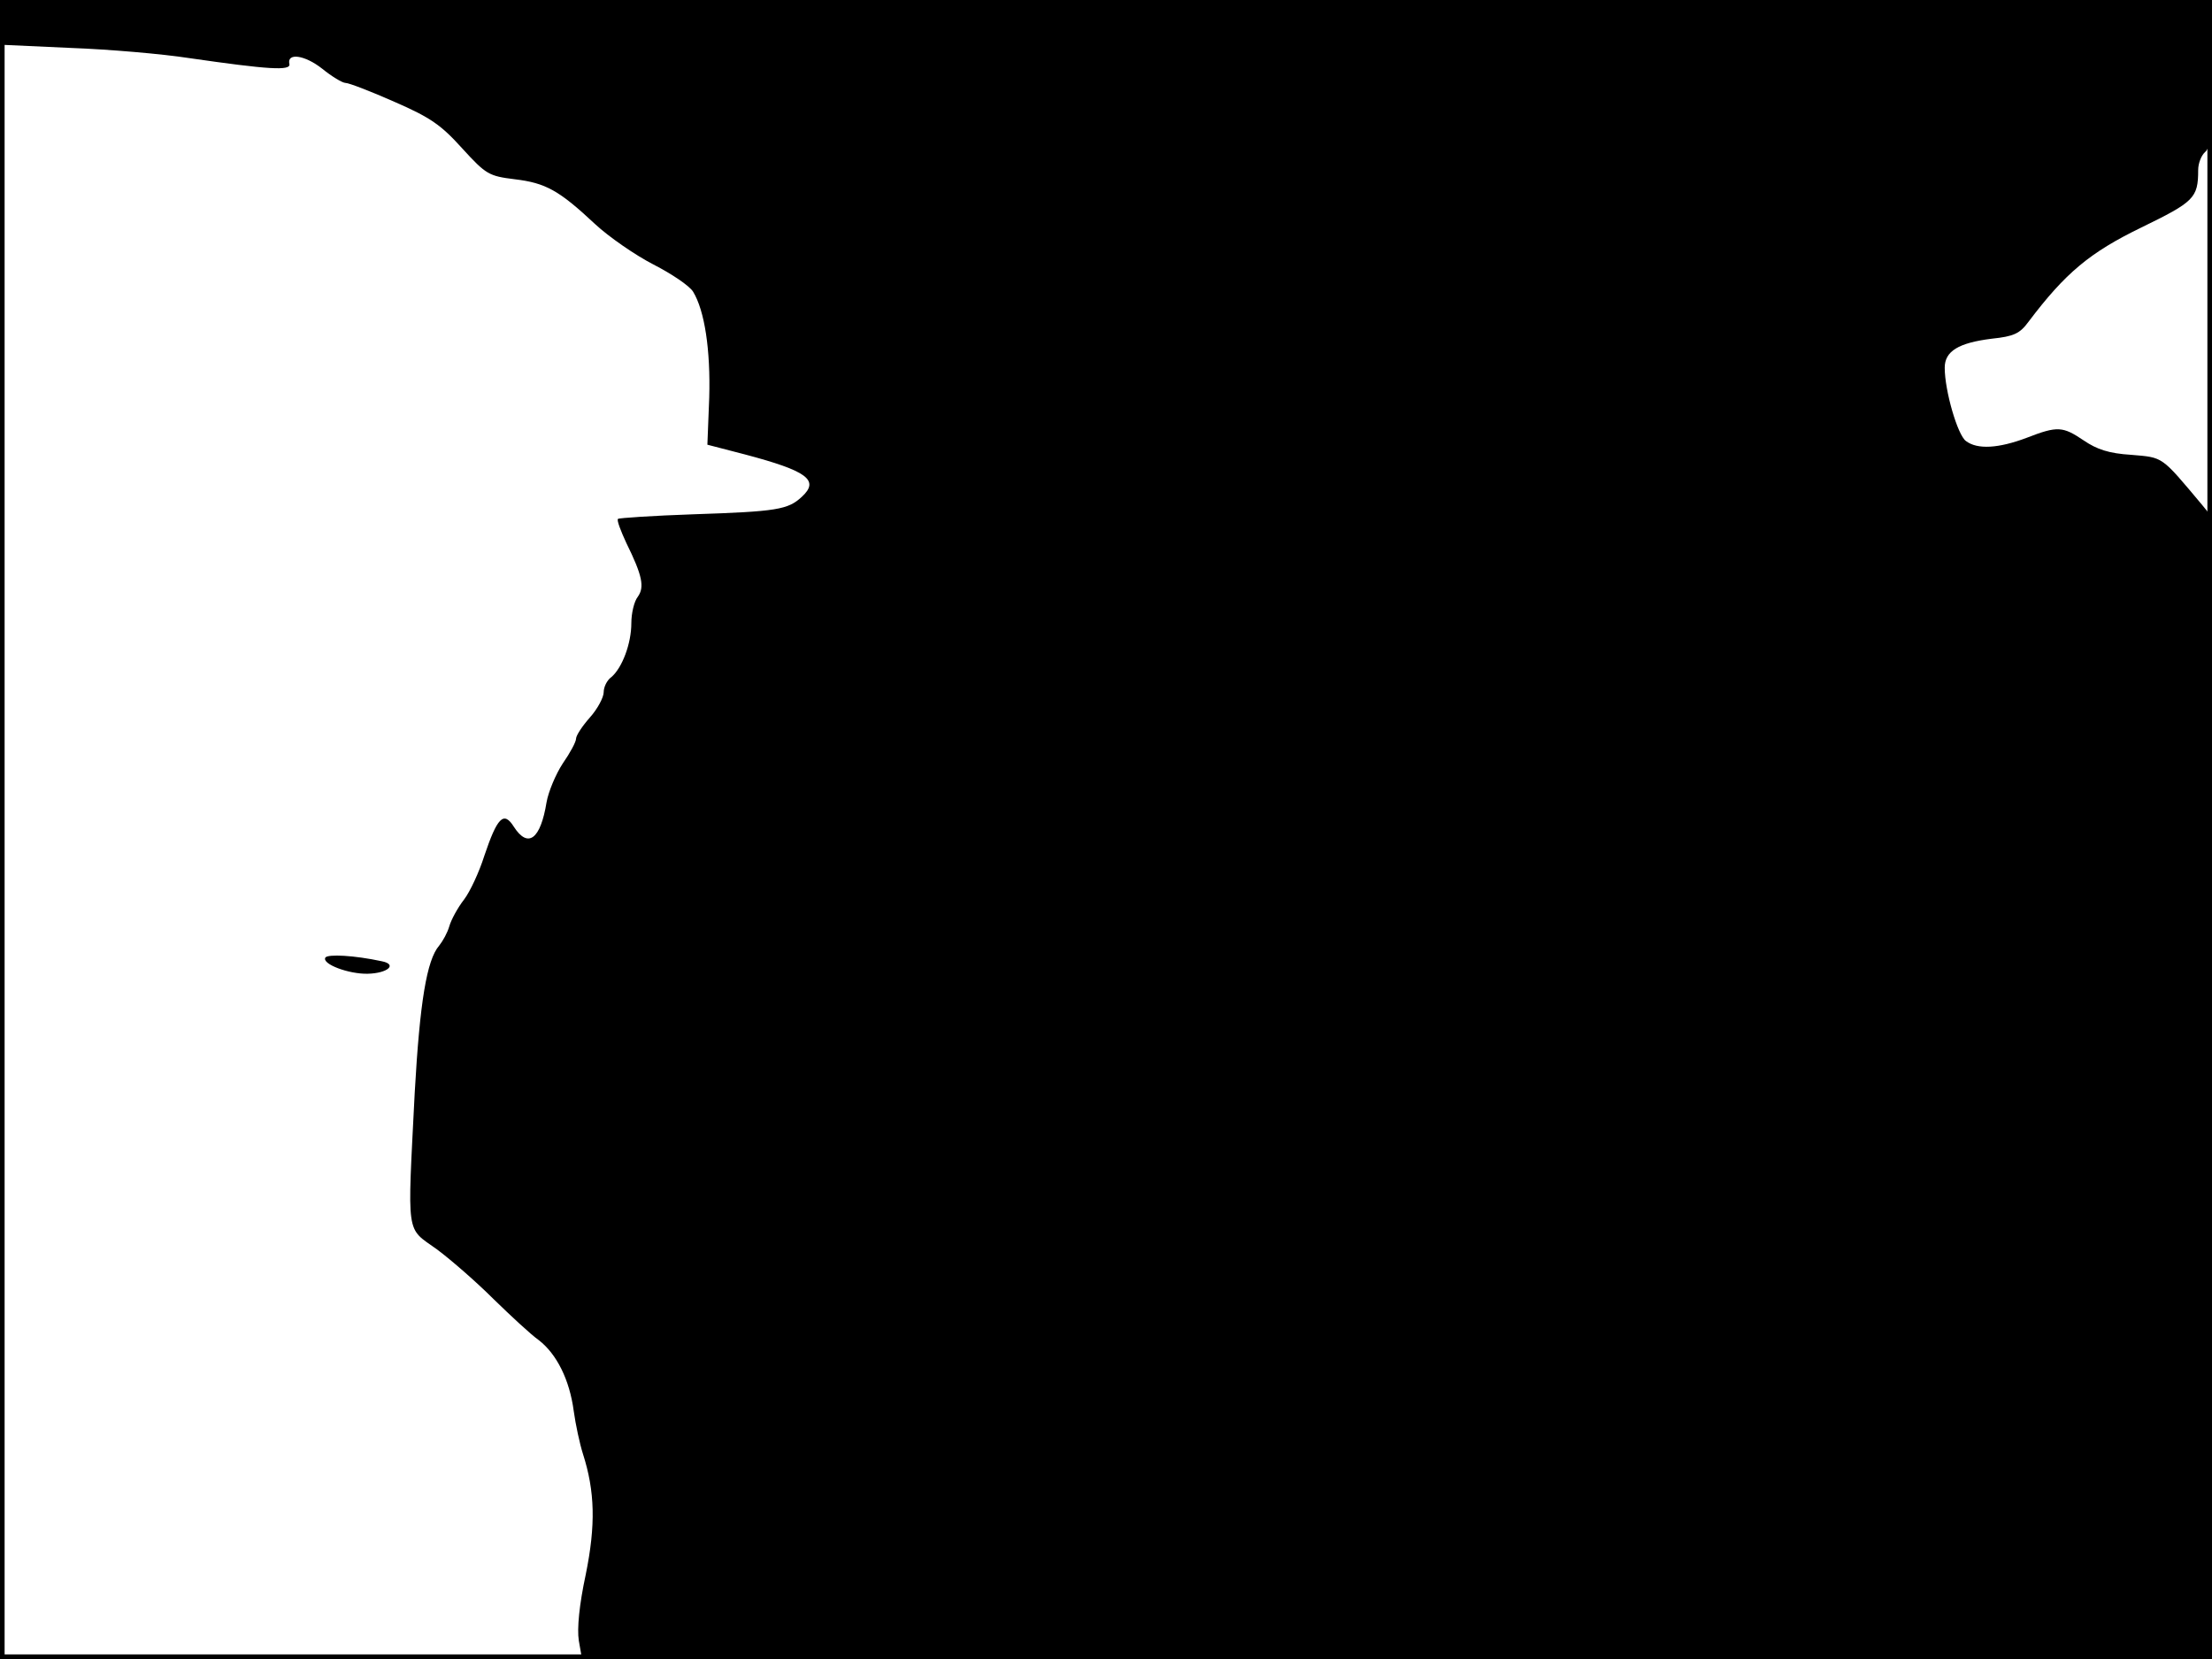 <?xml version="1.0" standalone="no"?>
<!DOCTYPE svg PUBLIC "-//W3C//DTD SVG 20010904//EN"
 "http://www.w3.org/TR/2001/REC-SVG-20010904/DTD/svg10.dtd">
<svg version="1.0" xmlns="http://www.w3.org/2000/svg"
 width="480pt" height="360pt" viewBox="0 0 480 360"
 preserveAspectRatio="xMidYMid meet">
<rect width="1" height="360" fill="#000000"/>
<rect x="479" width="1" height="360" fill="#000000"/>
<rect width="480" height="1" fill="#000000"/>
<rect y="359" width="480" height="1" fill="#000000"/>
<g transform="translate(0,360) scale(0.1,-0.1)"
fill="#000000" stroke="none">
<path d="M0 3552 l0 -49 153 -7 c83 -3 199 -13 257 -22 173 -25 221 -28 218
-13 -6 25 33 20 71 -10 21 -17 44 -31 51 -31 7 0 54 -18 106 -41 78 -34 101
-50 147 -101 52 -57 58 -60 114 -67 67 -8 96 -24 174 -97 30 -28 88 -68 127
-88 39 -20 78 -46 86 -59 25 -41 38 -126 35 -230 l-4 -102 81 -21 c136 -36
163 -56 124 -92 -30 -28 -54 -32 -235 -38 -88 -3 -162 -8 -164 -10 -3 -3 6
-26 18 -52 35 -71 40 -96 25 -117 -8 -10 -14 -36 -14 -57 0 -45 -20 -97 -43
-117 -10 -7 -17 -22 -17 -33 0 -11 -13 -36 -30 -55 -16 -18 -30 -39 -30 -46 0
-7 -13 -31 -29 -54 -15 -23 -31 -61 -35 -84 -13 -80 -40 -101 -71 -53 -22 35
-36 20 -64 -63 -11 -35 -31 -78 -44 -95 -14 -18 -28 -44 -32 -58 -4 -14 -14
-32 -22 -42 -27 -31 -42 -123 -53 -318 -16 -319 -20 -292 48 -341 31 -23 87
-72 123 -108 37 -36 81 -77 98 -89 39 -30 67 -86 76 -154 4 -29 13 -71 20 -93
26 -81 28 -154 6 -262 -14 -65 -19 -117 -15 -143 l7 -40 1768 0 1769 0 0 1239
0 1239 -22 27 c-89 106 -83 102 -153 108 -49 3 -75 12 -103 31 -46 31 -57 32
-124 6 -61 -23 -107 -26 -132 -7 -18 13 -46 109 -46 159 0 36 30 54 102 63 48
5 61 11 80 37 80 106 133 150 244 204 115 56 124 64 124 125 0 15 7 32 15 39
12 10 15 42 15 171 l0 159 -2400 0 -2400 0 0 -48z"/>
<path d="M706 1522 c-8 -14 51 -36 92 -35 43 1 65 20 31 27 -60 13 -118 16
-123 8z"/>
</g>
</svg>

